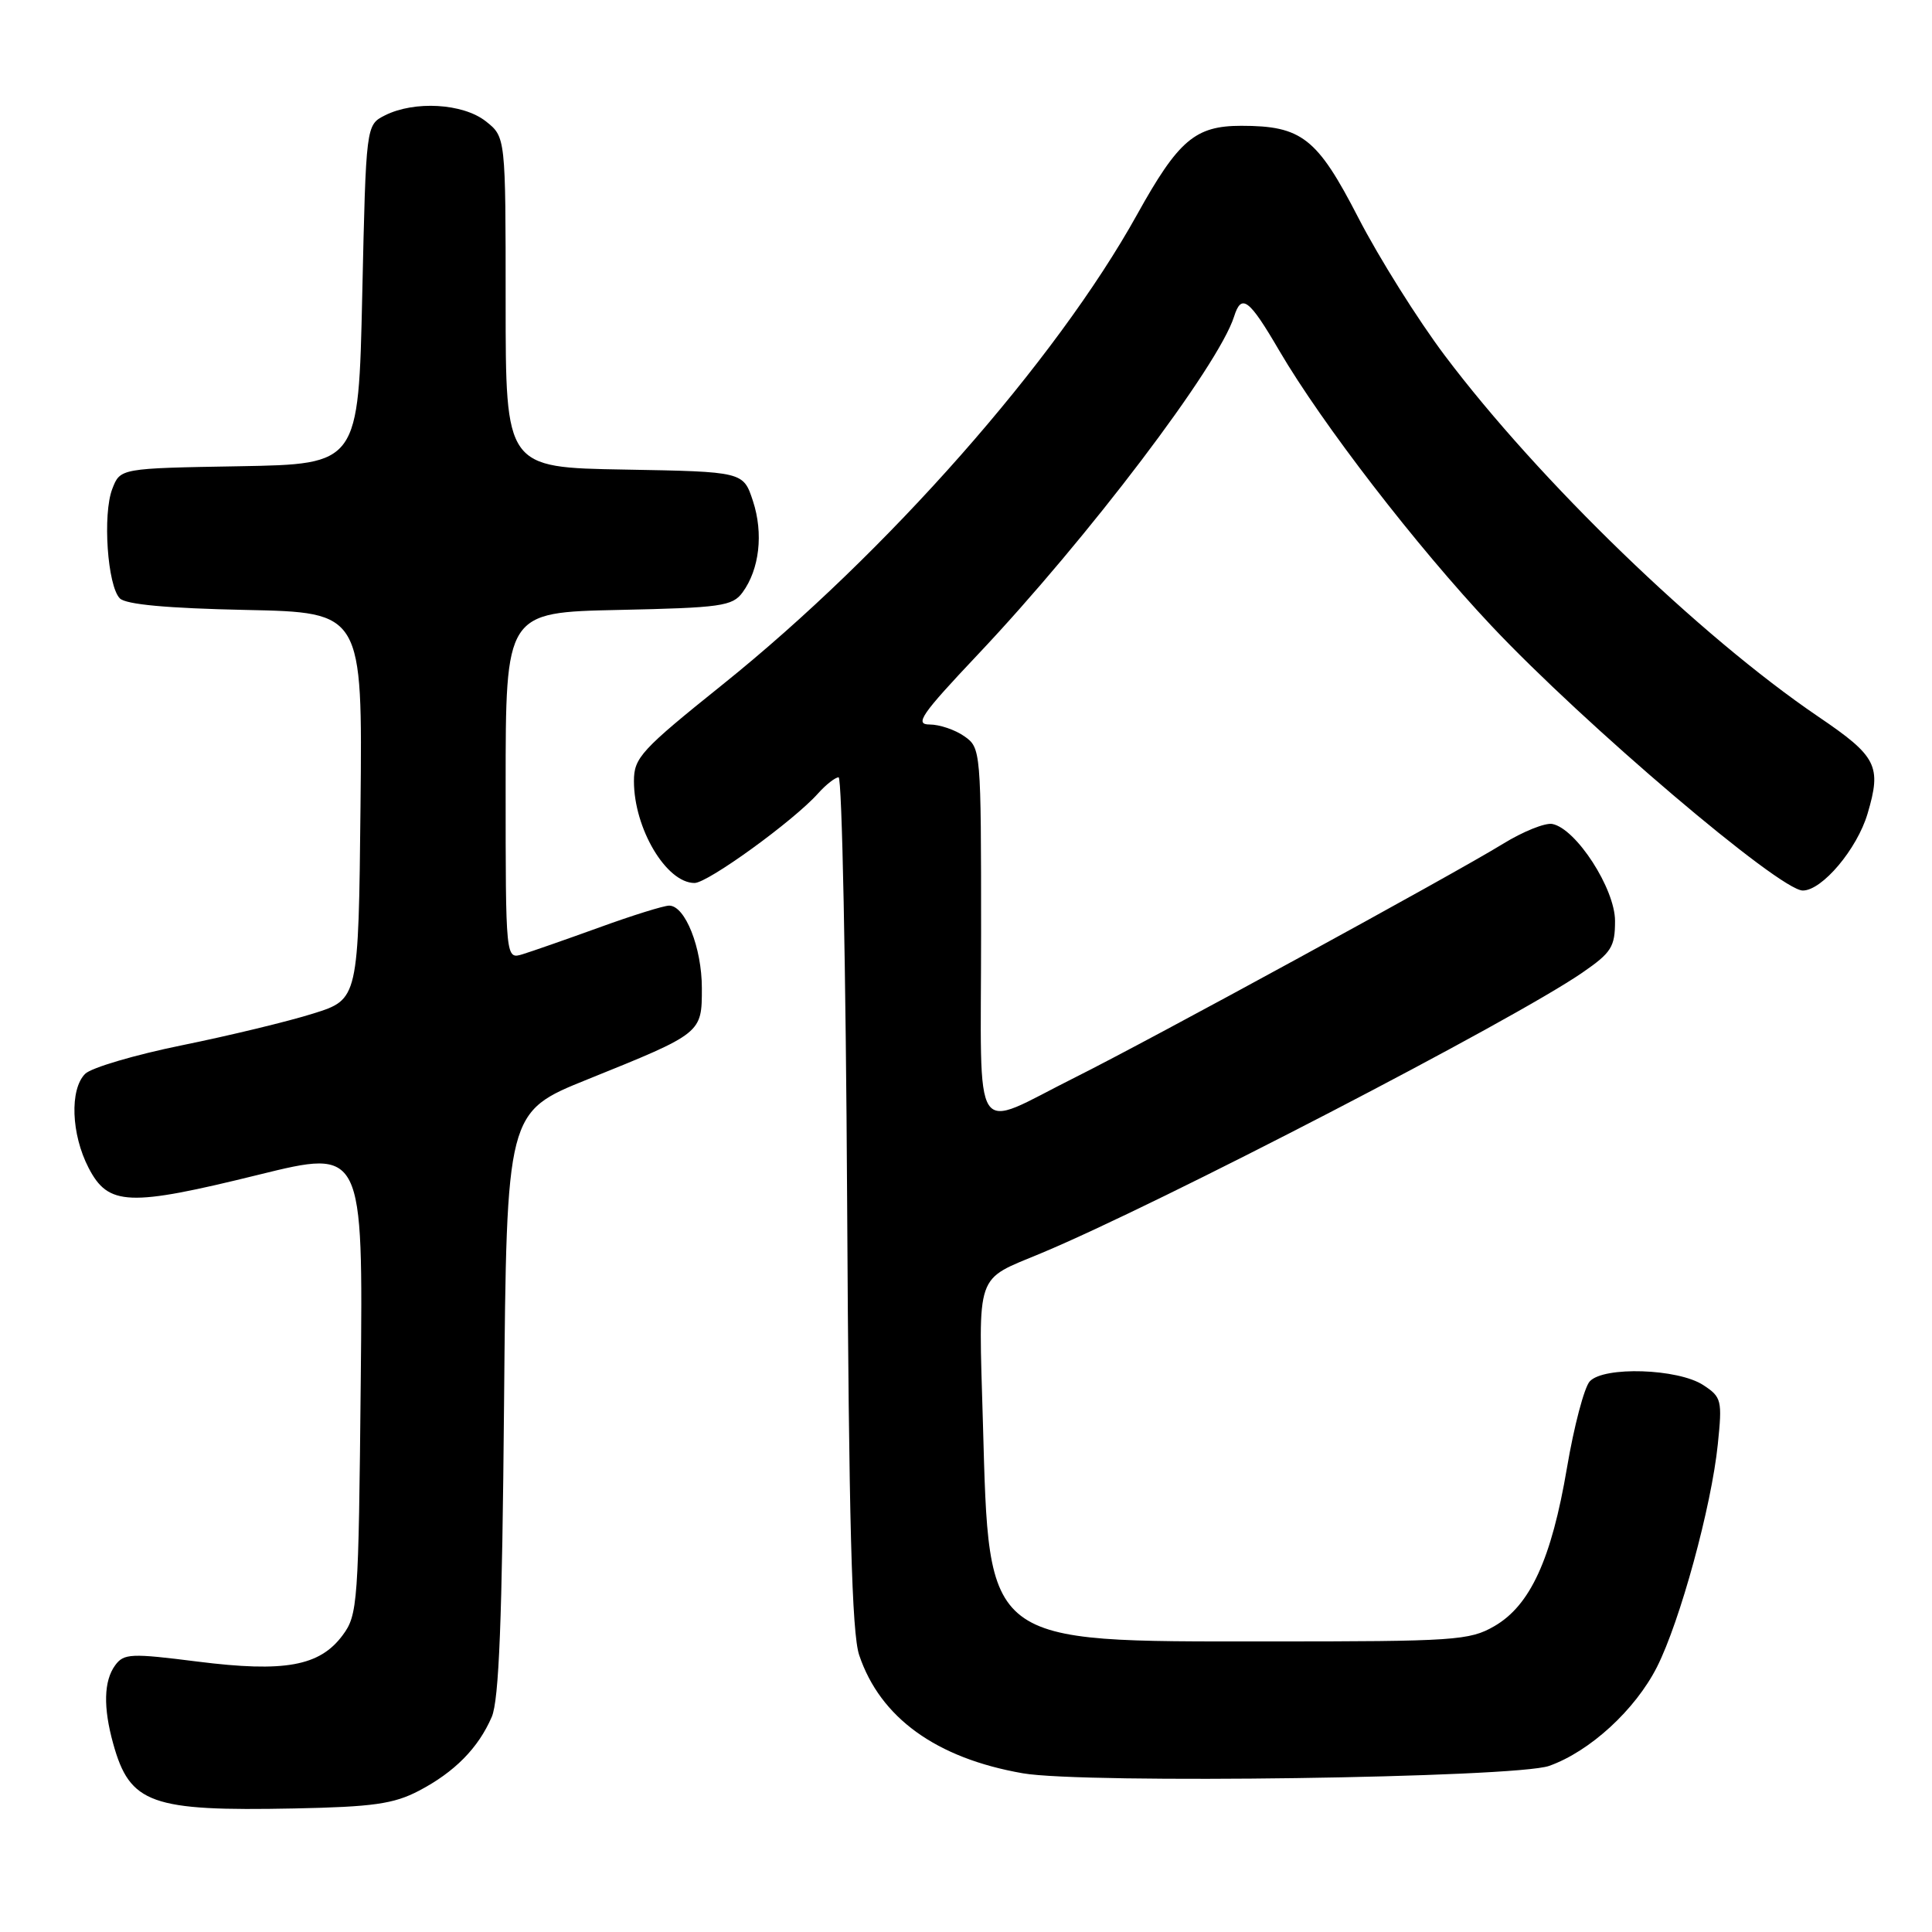 <?xml version="1.0" encoding="UTF-8" standalone="no"?>
<!DOCTYPE svg PUBLIC "-//W3C//DTD SVG 1.1//EN" "http://www.w3.org/Graphics/SVG/1.1/DTD/svg11.dtd" >
<svg xmlns="http://www.w3.org/2000/svg" xmlns:xlink="http://www.w3.org/1999/xlink" version="1.1" viewBox="0 0 256 256">
 <g >
 <path fill="currentColor"
d=" M 55.50 237.29 C 60.24 234.81 63.38 231.62 65.16 227.50 C 66.12 225.27 66.54 214.64 66.79 185.93 C 67.13 147.35 67.13 147.35 77.81 143.04 C 93.05 136.89 93.00 136.92 93.00 130.93 C 93.00 125.58 90.79 120.00 88.67 120.00 C 87.96 120.00 83.81 121.29 79.44 122.88 C 75.07 124.46 70.49 126.06 69.25 126.44 C 67.00 127.13 67.00 127.13 67.00 104.14 C 67.00 81.14 67.00 81.14 81.96 80.82 C 95.55 80.53 97.05 80.32 98.39 78.50 C 100.63 75.44 101.18 70.69 99.77 66.39 C 98.49 62.50 98.49 62.50 82.75 62.22 C 67.00 61.95 67.00 61.95 67.00 40.05 C 67.00 18.15 67.00 18.15 64.37 16.07 C 61.34 13.69 54.91 13.32 51.00 15.29 C 48.50 16.56 48.50 16.56 48.00 39.03 C 47.50 61.50 47.50 61.50 31.72 61.78 C 15.93 62.05 15.93 62.05 14.88 64.78 C 13.58 68.14 14.24 77.64 15.88 79.29 C 16.70 80.10 22.15 80.60 32.56 80.82 C 48.03 81.14 48.03 81.14 47.77 106.78 C 47.50 132.42 47.50 132.42 41.50 134.30 C 38.20 135.34 30.38 137.23 24.13 138.50 C 17.88 139.77 12.09 141.48 11.28 142.29 C 9.22 144.36 9.43 150.29 11.74 154.75 C 14.36 159.80 17.04 159.91 34.30 155.65 C 48.11 152.25 48.11 152.25 47.80 183.05 C 47.51 212.51 47.41 213.98 45.40 216.68 C 42.36 220.78 37.71 221.62 26.19 220.17 C 17.35 219.05 16.41 219.09 15.26 220.66 C 13.75 222.72 13.66 226.24 15.00 231.05 C 17.21 239.02 19.99 240.01 39.00 239.63 C 49.42 239.42 52.17 239.03 55.50 237.29 Z  M 205.27 233.99 C 210.68 232.07 216.68 226.56 219.56 220.88 C 222.61 214.85 226.78 199.62 227.62 191.36 C 228.22 185.54 228.12 185.12 225.69 183.53 C 222.34 181.34 212.50 181.02 210.65 183.04 C 209.92 183.84 208.56 189.00 207.63 194.50 C 205.58 206.60 202.76 212.74 198.00 215.48 C 194.73 217.37 192.75 217.50 168.00 217.50 C 130.26 217.50 131.08 218.13 130.24 188.48 C 129.66 168.20 129.13 169.75 138.00 166.04 C 153.59 159.53 200.43 135.24 209.67 128.88 C 213.52 126.23 214.00 125.47 214.00 122.03 C 214.00 117.76 208.84 109.79 205.69 109.18 C 204.74 109.00 201.80 110.18 199.14 111.82 C 192.54 115.88 152.34 137.83 142.50 142.74 C 128.54 149.71 130.00 151.94 130.00 123.62 C 130.00 99.43 129.97 99.09 127.78 97.56 C 126.56 96.70 124.49 96.00 123.18 96.00 C 121.15 96.00 122.05 94.69 129.55 86.75 C 144.16 71.29 161.44 48.49 163.52 41.95 C 164.50 38.84 165.50 39.59 169.52 46.48 C 175.20 56.18 187.64 72.32 197.63 82.93 C 209.93 96.00 235.81 118.00 238.88 118.00 C 241.44 118.00 246.07 112.51 247.46 107.82 C 249.34 101.48 248.72 100.24 240.92 94.95 C 225.21 84.28 203.94 63.71 191.45 47.12 C 187.88 42.38 182.73 34.17 180.00 28.88 C 174.53 18.26 172.50 16.67 164.47 16.67 C 158.37 16.67 156.15 18.56 150.67 28.43 C 139.89 47.85 117.47 73.27 95.77 90.69 C 84.94 99.38 84.00 100.40 84.00 103.50 C 84.00 109.78 88.29 117.00 92.03 117.00 C 93.79 117.00 105.17 108.76 108.40 105.13 C 109.45 103.96 110.68 103.00 111.12 103.00 C 111.57 103.00 112.08 128.31 112.25 159.25 C 112.48 201.75 112.87 216.43 113.85 219.32 C 116.64 227.61 124.05 232.97 135.53 234.97 C 143.63 236.39 200.80 235.58 205.27 233.99 Z "/>
</g>
</svg>